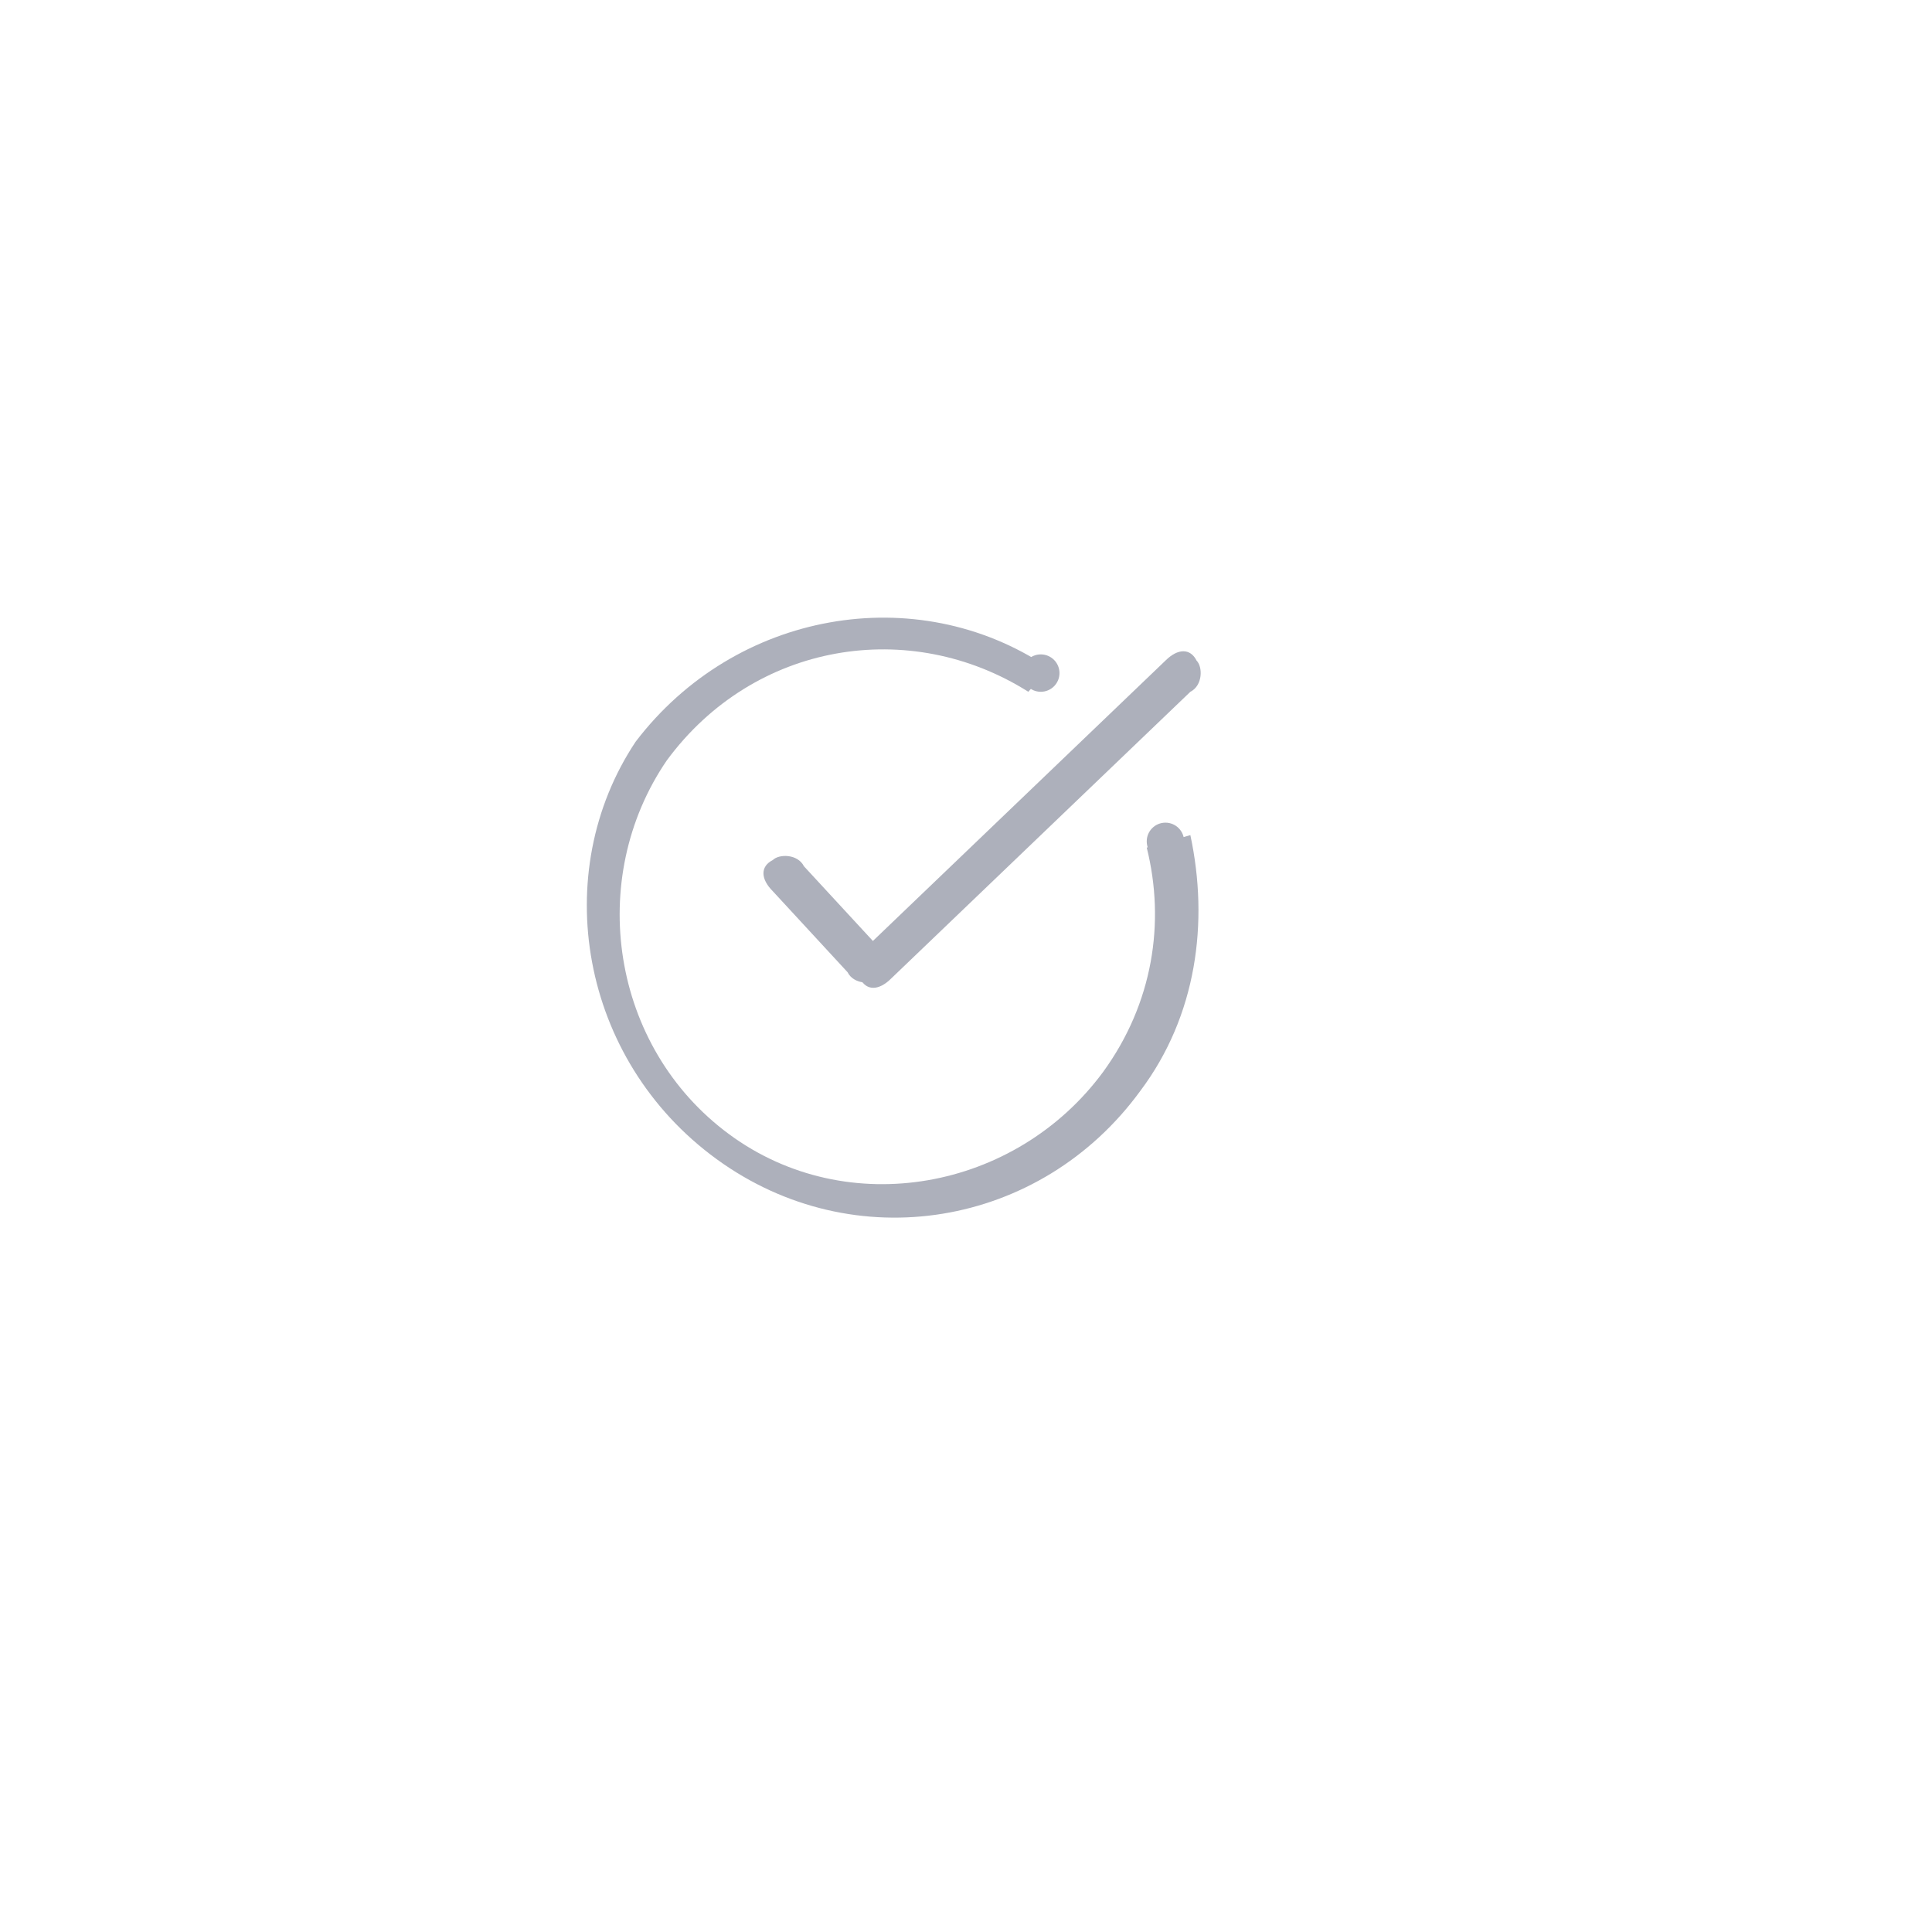 <?xml version="1.0" encoding="utf-8"?>
<!-- Generator: Adobe Illustrator 16.0.0, SVG Export Plug-In . SVG Version: 6.00 Build 0)  -->
<!DOCTYPE svg PUBLIC "-//W3C//DTD SVG 1.1//EN" "http://www.w3.org/Graphics/SVG/1.1/DTD/svg11.dtd">
<svg version="1.1" id="Layer_1" xmlns="http://www.w3.org/2000/svg" xmlns:xlink="http://www.w3.org/1999/xlink" x="0px" y="0px"
	 width="31px" height="31px" viewBox="0 0 31 31" enable-background="new 0 0 31 31" xml:space="preserve">
<g>
	<g>
		<path fill="#ADB0BB" d="M18.4,13.6c0.3,1.2,0.1,2.5-0.7,3.6c-1.4,1.9-4.1,2.4-6,1c-1.9-1.4-2.3-4.1-1-6c1.4-1.9,3.9-2.3,5.8-1.1
			c0.1-0.1,0.2-0.3,0.3-0.4c-2.1-1.4-5-0.9-6.6,1.2C8.8,14,9.3,17,11.5,18.6c2.2,1.6,5.2,1.1,6.8-1.1c0.9-1.2,1.1-2.7,0.8-4.1
			L18.4,13.6z"/>
		<circle fill="#ADB0BB" cx="16.7" cy="10.8" r="0.3"/>
		<circle fill="#ADB0BB" cx="18.7" cy="13.5" r="0.3"/>
		<g>
			<path fill="#ADB0BB" d="M14.1,15.2c0.2,0.2,0.2,0.4,0,0.5c-0.1,0.1-0.4,0.1-0.5-0.1l-1.2-1.3c-0.2-0.2-0.2-0.4,0-0.5
				c0.1-0.1,0.4-0.1,0.5,0.1L14.1,15.2z"/>
		</g>
		<g>
			<path fill="#ADB0BB" d="M14.3,15.7c-0.2,0.2-0.4,0.2-0.5,0c-0.1-0.1-0.1-0.4,0.1-0.5l4.8-4.6c0.2-0.2,0.4-0.2,0.5,0
				c0.1,0.1,0.1,0.4-0.1,0.5L14.3,15.7z"/>
		</g>
	</g>
</g>
</svg>
